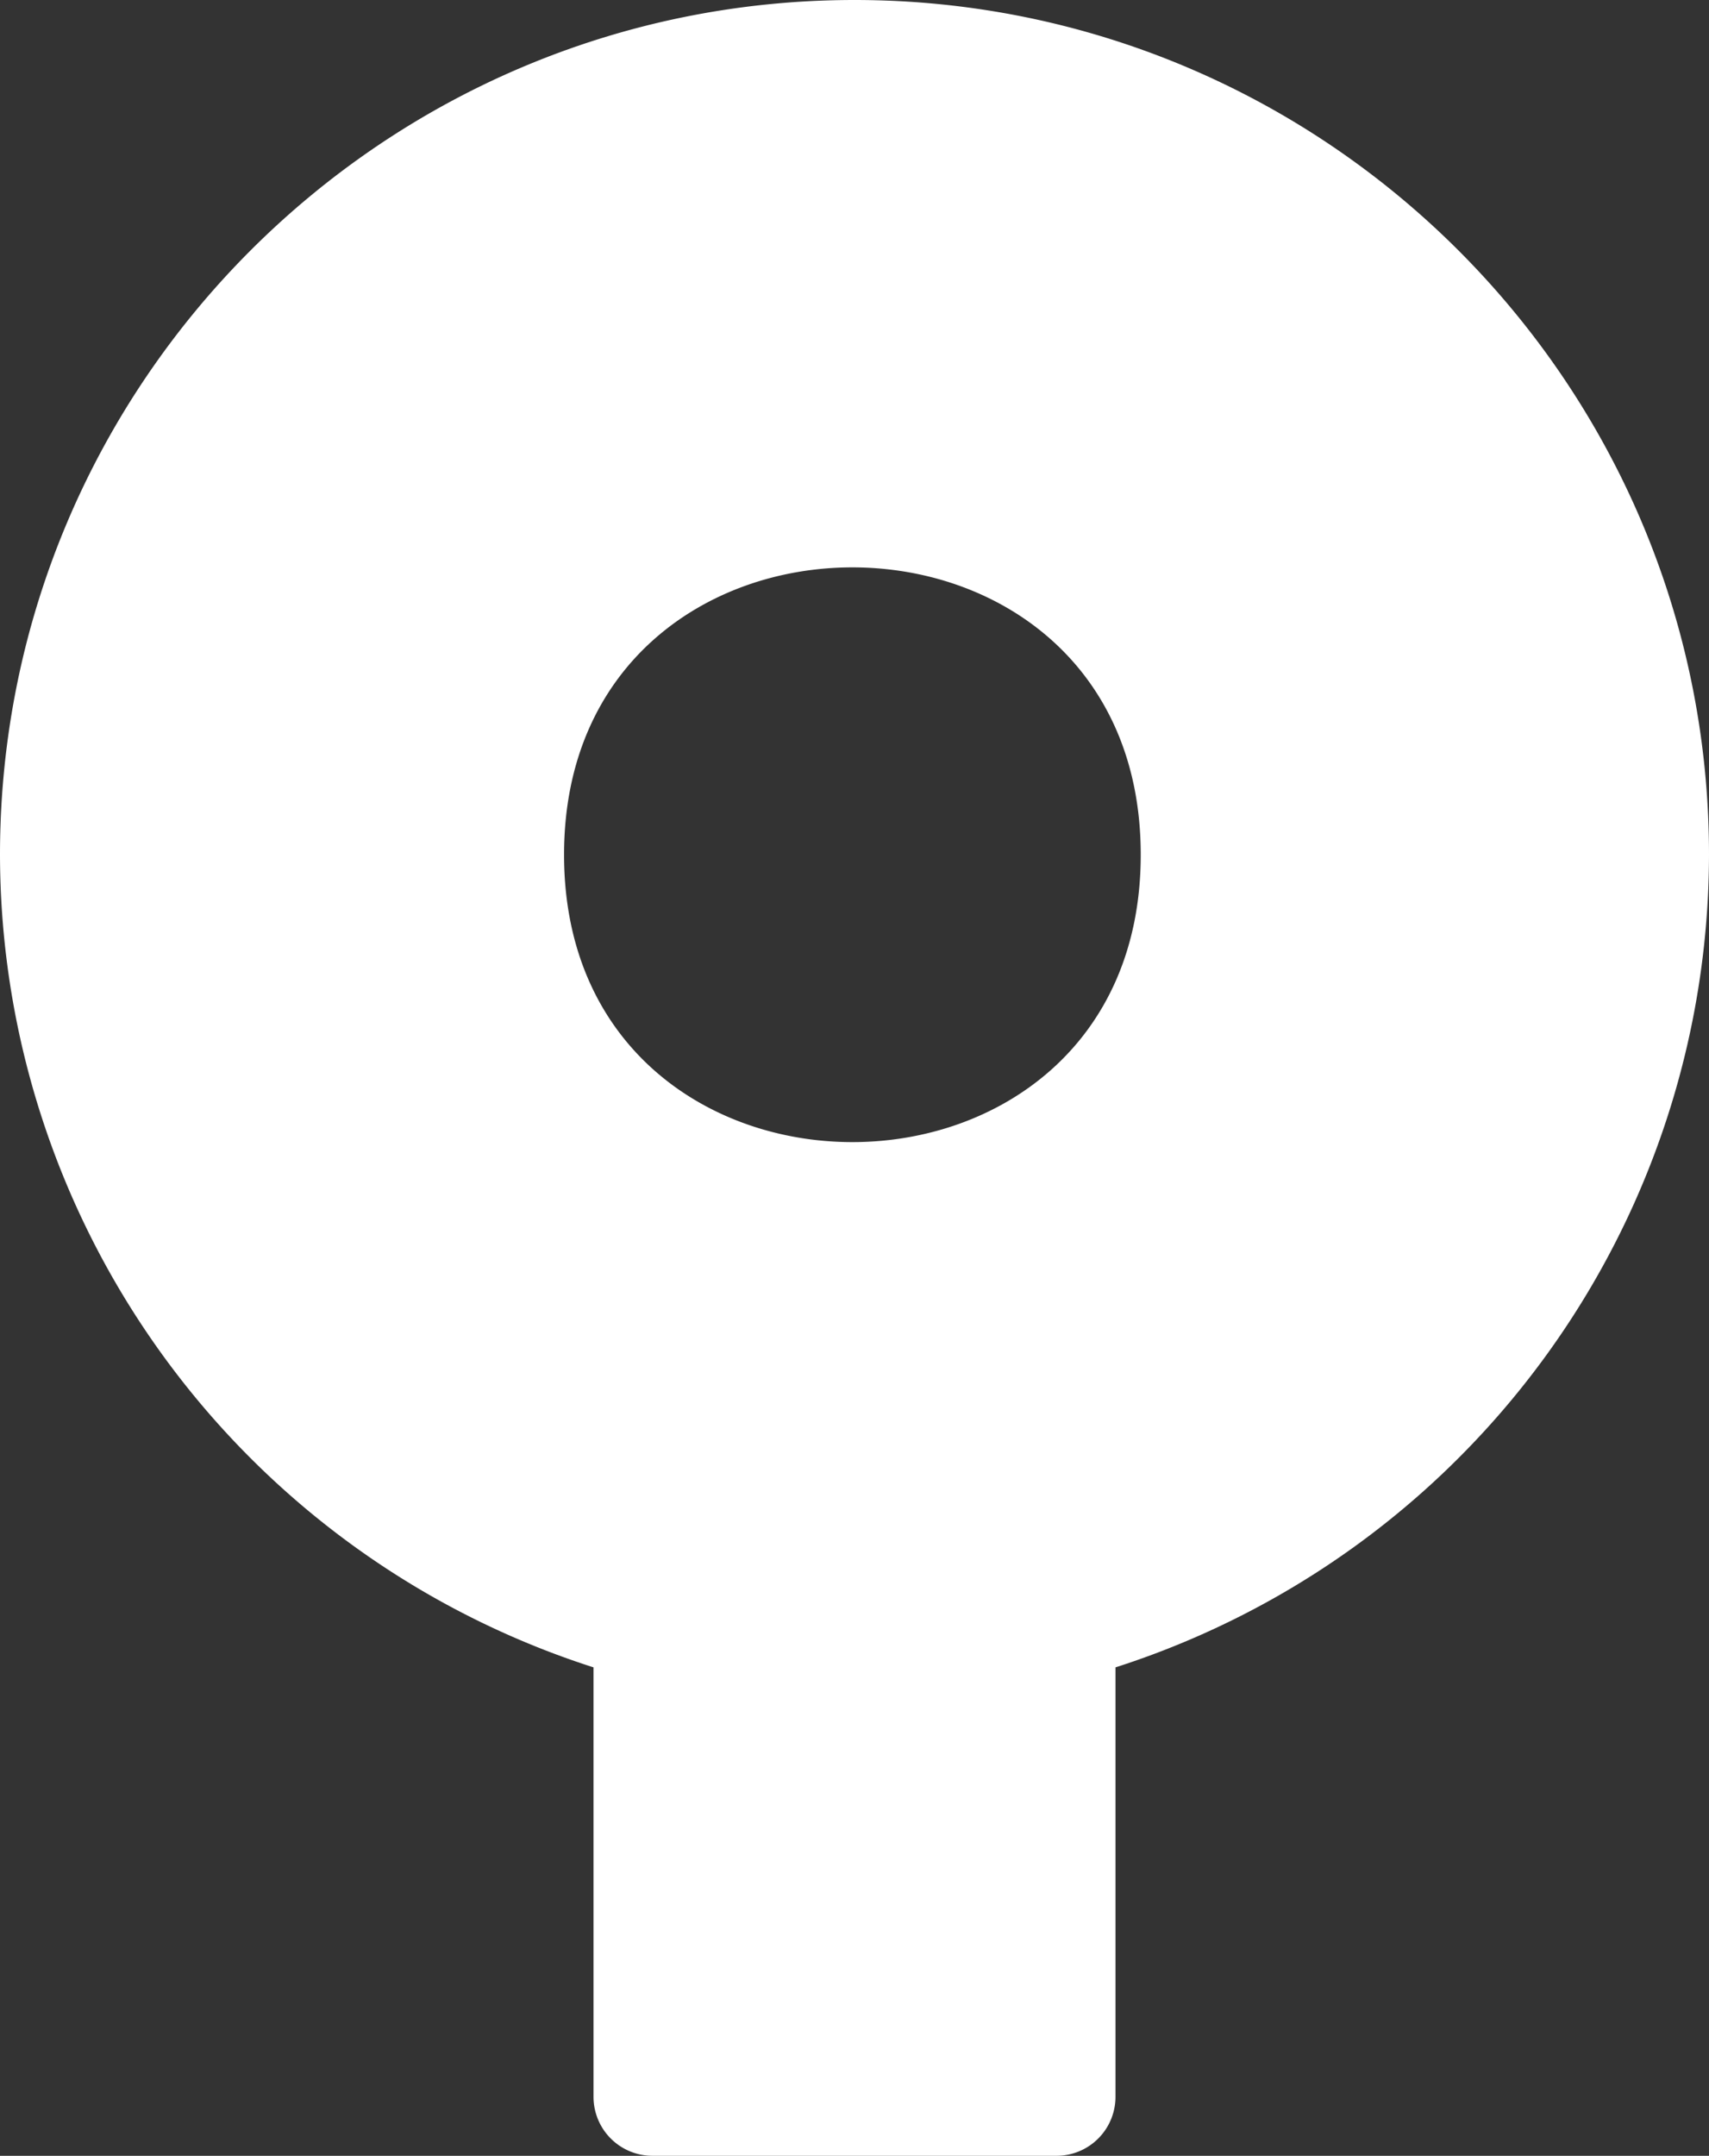 <svg id="Layer_1" data-name="Layer 1" xmlns="http://www.w3.org/2000/svg" viewBox="0 0 406 512"><rect x="0" y="0" width="406" height="512" fill="#333333" stroke="none"/><title>sourcetree</title><path d="M427,203C427,91,336,0,224,0S21,91,21,203A203,203,0,0,0,162,396V498a14,14,0,0,0,14,14h96a14,14,0,0,0,14-14V396A203,203,0,0,0,427,203Zm-272,0c0-91,137-91,137,0s-137,91-137,0Z" transform="translate(-21 0)" style="fill:#fff"/></svg>